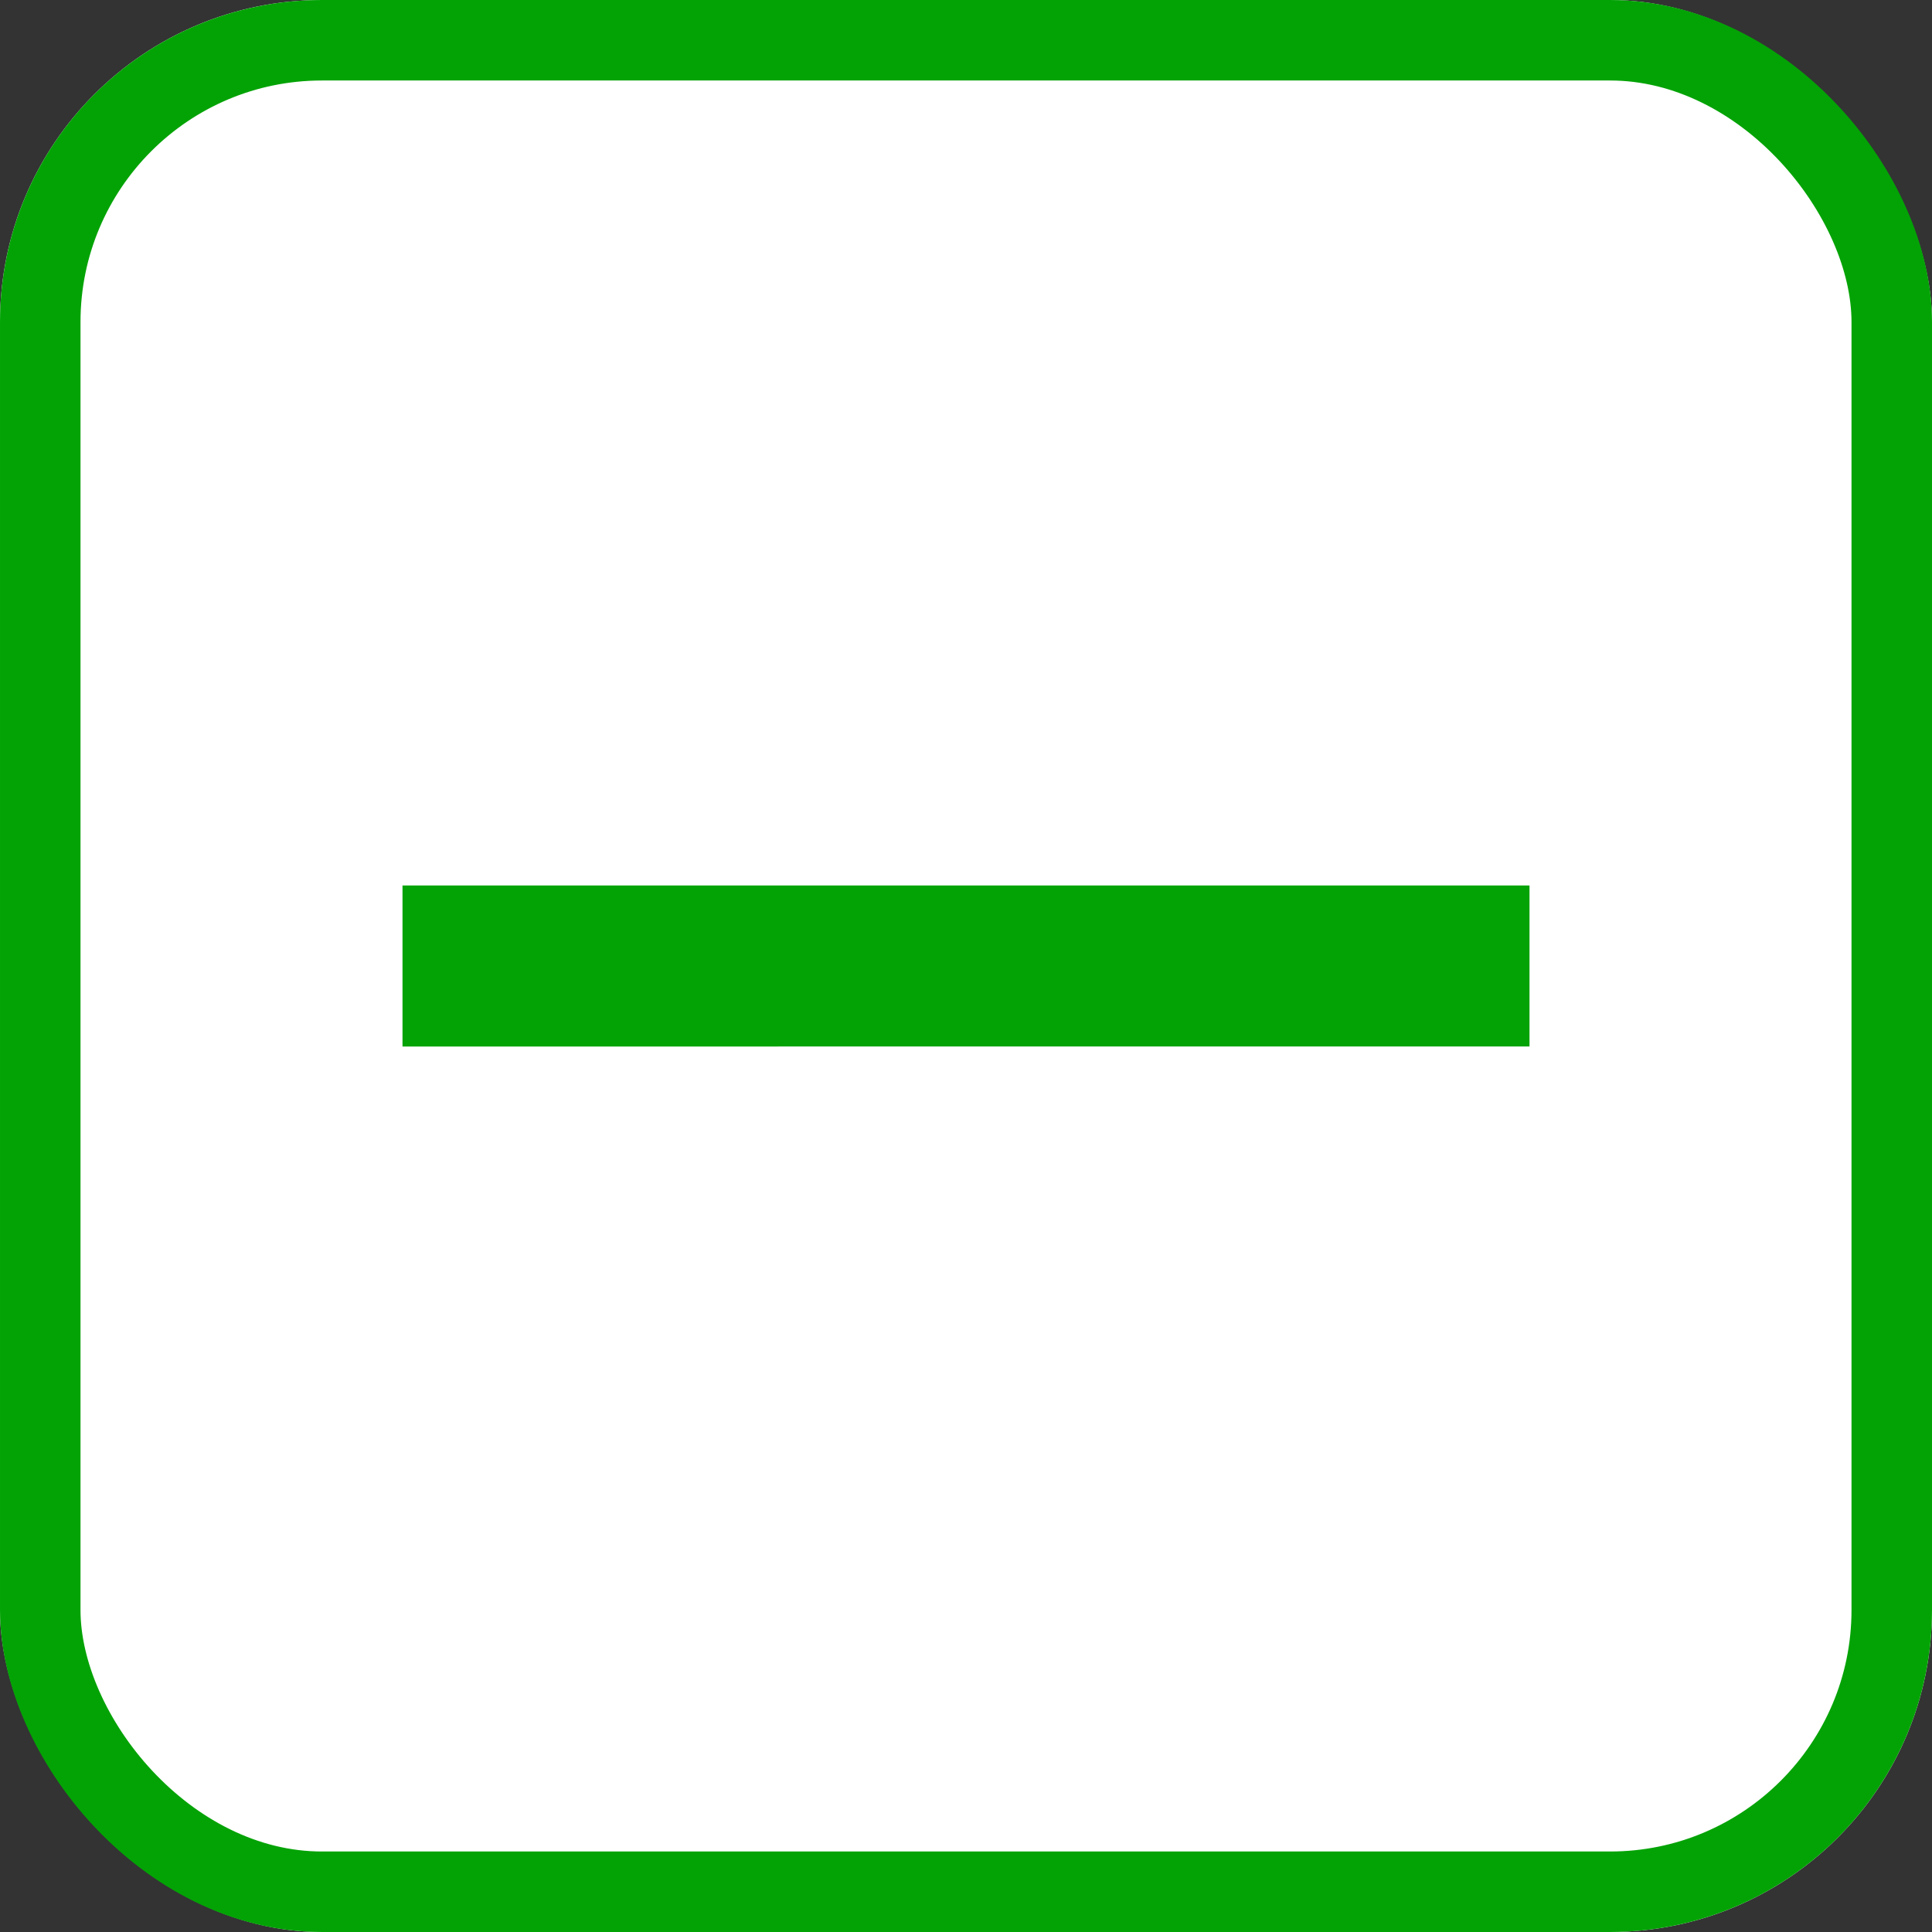 <svg xmlns="http://www.w3.org/2000/svg" width="24" height="24" viewBox="0 0 24 24">
  <rect x="0" y="0" width="24" height="24" fill="#333333" stroke="none"/>
  <g id="Group_3298" data-name="Group 3298" transform="translate(-303 -1387)">
    <g id="Group_77" data-name="Group 77" transform="translate(-52 41)">
      <g id="Rectangle_13" data-name="Rectangle 13" transform="translate(355 1346)" fill="#fff" stroke="#03a305" stroke-width="1">
        <rect width="24" height="24" rx="4" stroke="none"/>
        <rect x="0.5" y="0.5" width="23" height="23" rx="3.5" fill="none"/>
      </g>
    </g>
    <g id="Group_78" data-name="Group 78" transform="translate(303 1387)">
      <path id="Path_23" data-name="Path 23" d="M0,0H24V24H0Z" fill="none"/>
      <path id="Path_24" data-name="Path 24" d="M5,11H19v2H5Z" fill="#03a305"/>
    </g>
  </g>
</svg>
